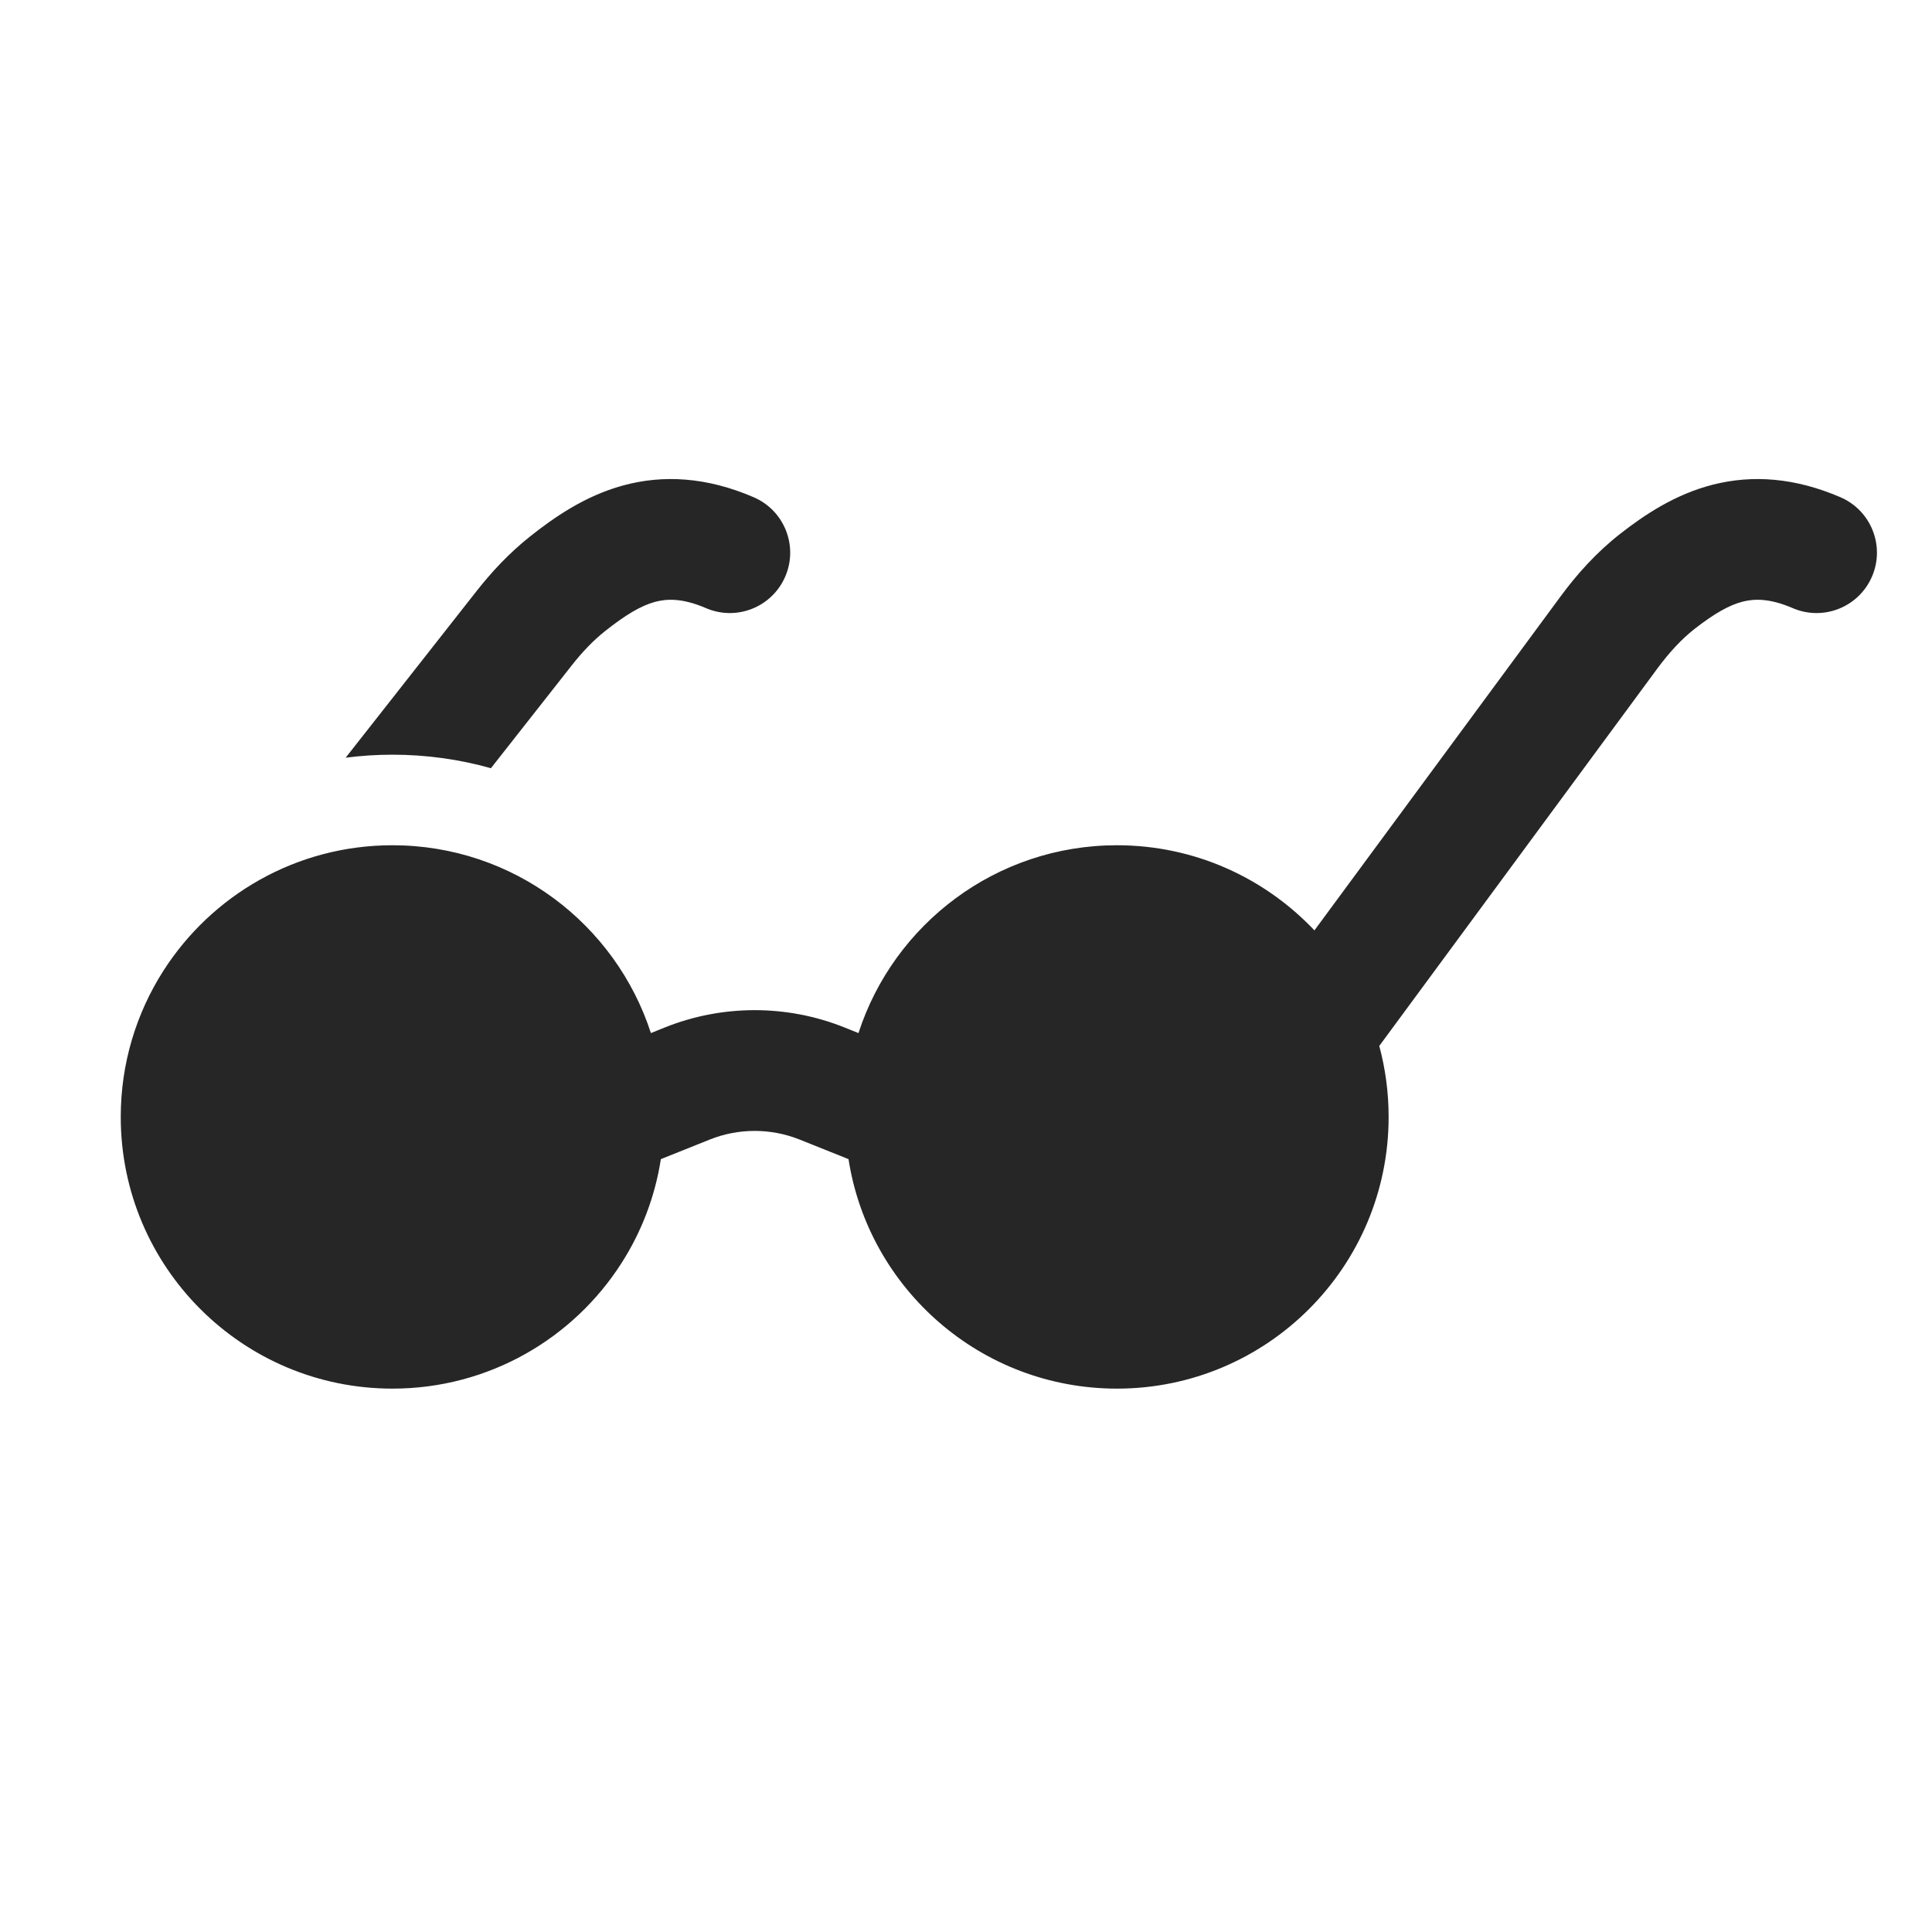 <svg width="32" height="32" viewBox="0 0 32 32" fill="none" xmlns="http://www.w3.org/2000/svg">
<path fill-rule="evenodd" clip-rule="evenodd" d="M10.845 9.97C10.61 10.035 10.357 10.187 10.018 10.456C9.826 10.609 9.644 10.799 9.469 11.022L8.131 12.724C7.613 12.578 7.065 12.5 6.5 12.5C6.237 12.5 5.979 12.517 5.725 12.55L7.896 9.787C8.143 9.473 8.432 9.162 8.775 8.889C9.171 8.575 9.681 8.216 10.316 8.042C10.987 7.858 11.709 7.902 12.484 8.236C12.991 8.455 13.225 9.043 13.006 9.55C12.787 10.057 12.199 10.291 11.692 10.072C11.301 9.904 11.045 9.916 10.845 9.97ZM10.781 17.111C10.196 15.305 8.5 14 6.5 14C4.905 14 3.504 14.83 2.705 16.081C2.259 16.78 2 17.61 2 18.5C2 20.985 4.015 23 6.5 23C8.095 23 9.497 22.17 10.296 20.918C10.623 20.406 10.849 19.824 10.946 19.199L11.757 18.874C12.234 18.684 12.766 18.684 13.243 18.874L14.054 19.199C14.389 21.352 16.252 23 18.5 23C20.985 23 23 20.985 23 18.5C23 18.093 22.946 17.699 22.845 17.324L27.453 11.07C27.649 10.805 27.853 10.584 28.072 10.413C28.395 10.162 28.639 10.023 28.864 9.965C29.058 9.916 29.311 9.908 29.692 10.072C30.199 10.291 30.787 10.057 31.006 9.55C31.225 9.043 30.991 8.455 30.484 8.236C29.732 7.912 29.028 7.86 28.369 8.028C27.743 8.188 27.238 8.528 26.844 8.835C26.442 9.148 26.115 9.515 25.844 9.884L21.771 15.41C20.95 14.542 19.788 14 18.5 14C16.5 14 14.804 15.305 14.219 17.111L13.985 17.017C13.032 16.636 11.968 16.636 11.014 17.017L10.781 17.111Z" fill="#262626"/>
</svg>
